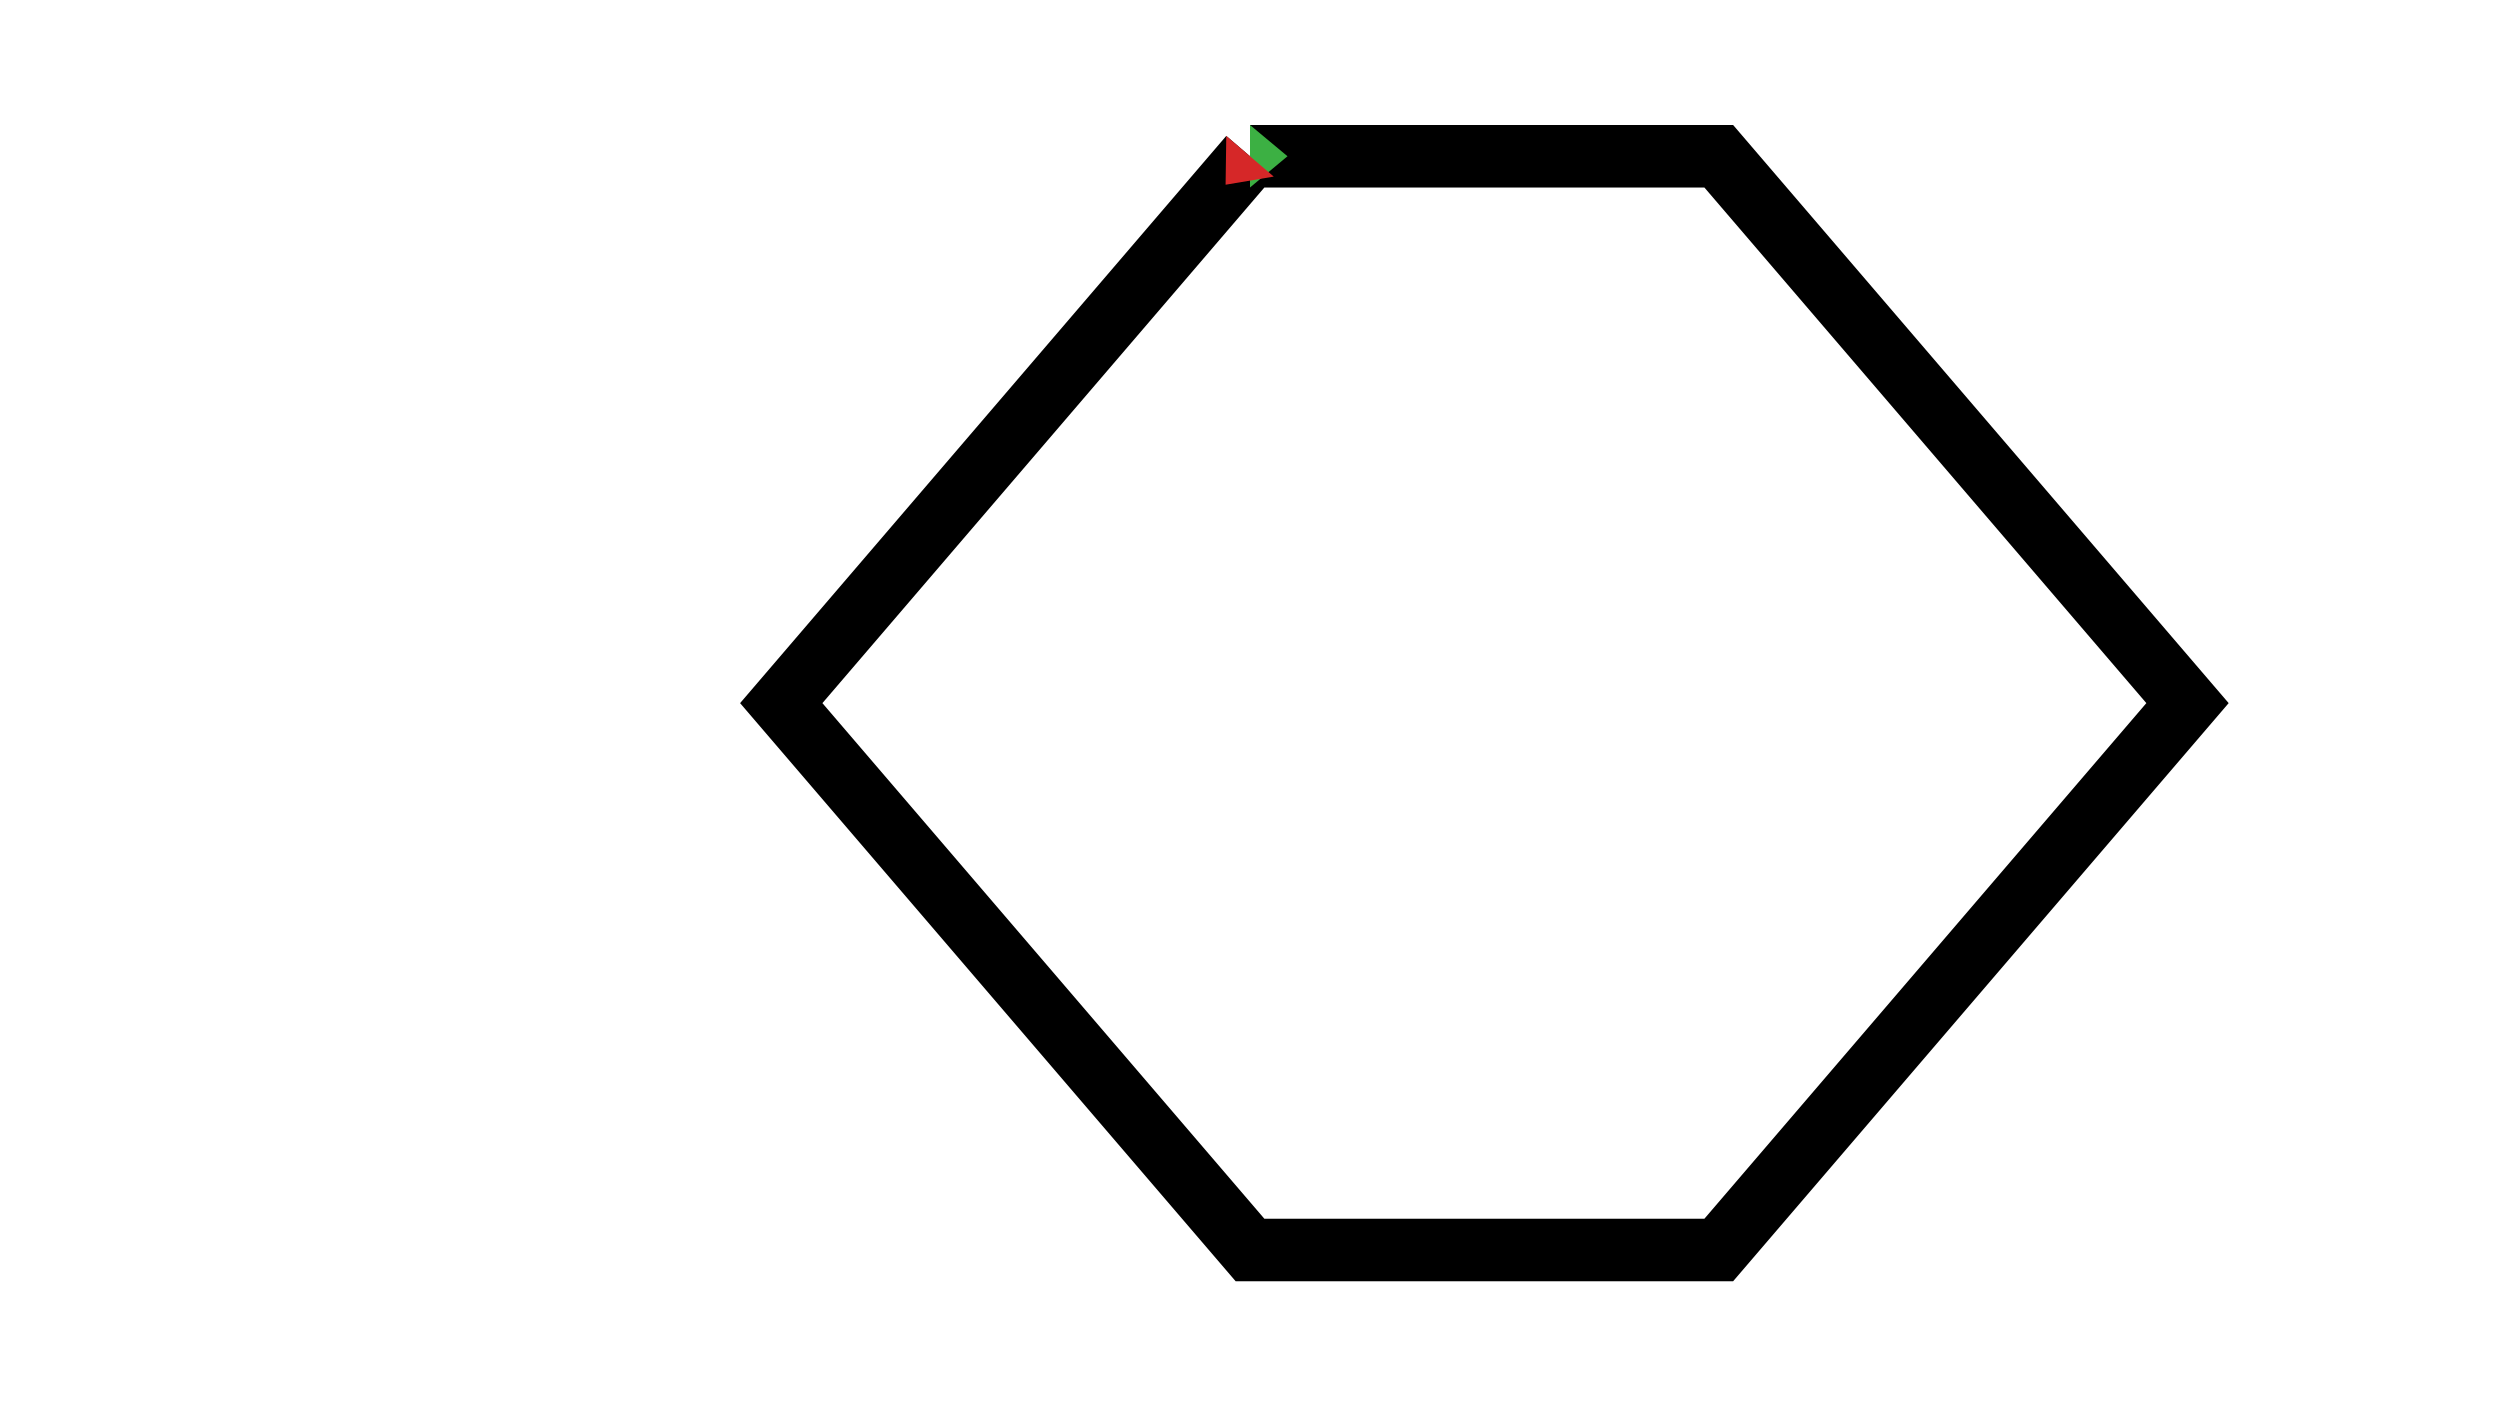 <svg width="1600" height="900" viewBox="0 0 1600 900" xmlns="http://www.w3.org/2000/svg"><defs><marker id="mapa" markerUnits="strokeWidth" markerWidth=".6" markerHeight="1" refX="0" refY=".5" orient="auto"><path d="M0 0v1L.6.5z" fill="#3cb043"/></marker><marker id="mapb" markerUnits="strokeWidth" markerWidth=".6" markerHeight="1" refX=".6" refY=".5" orient="auto"><path d="m0 .5.6.5V0z" fill="#d62728"/></marker></defs><path fill="none" stroke="#000" stroke-width="40" marker-start="url(#mapa)" marker-end="url(#mapb)" d="M800 100h300l300 350-300 350H800L500 450l300-350"/></svg>